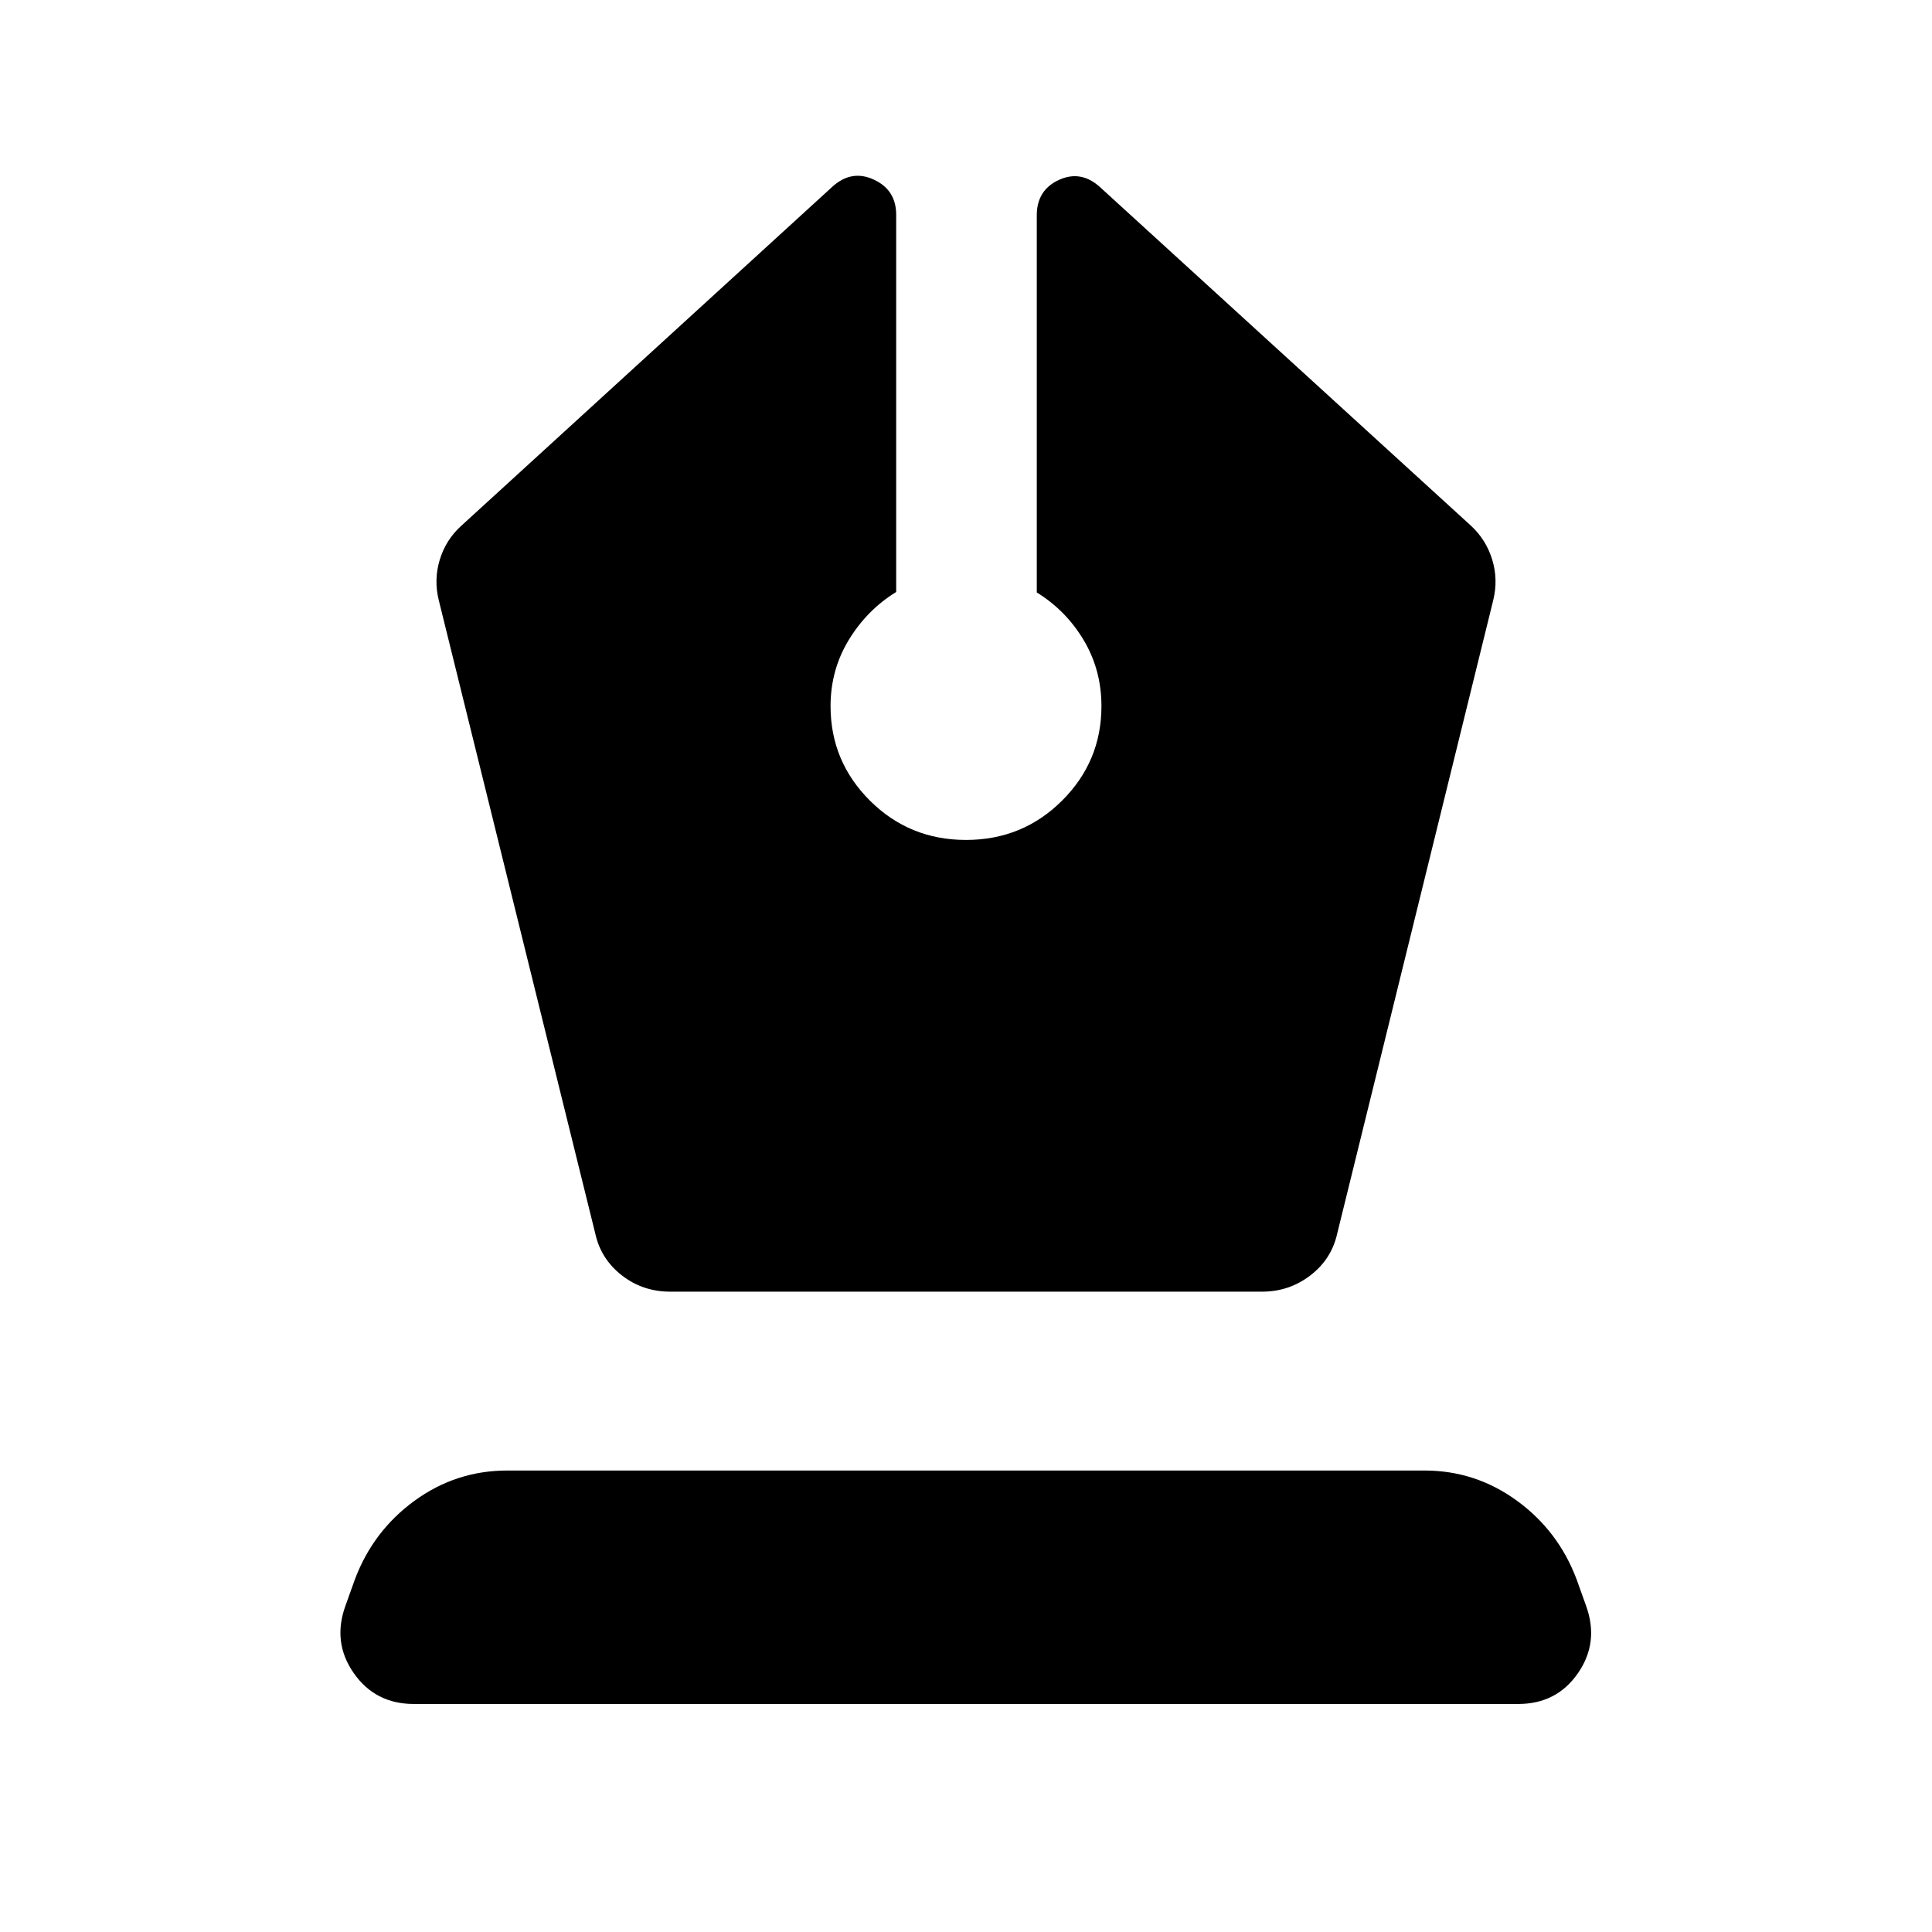 <svg xmlns="http://www.w3.org/2000/svg" height="40" viewBox="0 -960 960 960" width="40"><path d="M333.01-318.18h294.14q13.43 0 23.96-8.08 10.53-8.09 13.34-20.78l77.5-314.61q2.56-10.27-.46-20.21-3.02-9.94-10.56-16.9L546.67-866.95q-9.54-8.7-20.52-3.64-10.98 5.05-10.98 17.57v187.41q14.47 8.91 23.3 23.68t8.83 32.82q0 27.45-19.59 46.96T480-542.64q-28.12 0-47.71-19.51t-19.59-46.96q0-18.05 9.07-32.94 9.06-14.89 23.54-23.8v-187.41q0-12.36-11.1-17.49-11.1-5.14-20.64 3.56L229.23-698.76q-7.7 6.96-10.72 16.9-3.02 9.94-.46 20.21l77.74 314.61q2.81 12.69 13.22 20.78 10.41 8.08 24 8.08ZM205.64-113.3q-19.16 0-29.87-15.35t-4.09-33.53l4.63-12.94q9.04-24.12 29.66-39.16 20.62-15.03 46.14-15.03h455.7q25.36 0 45.98 15.03 20.62 15.04 29.66 39.16l4.63 12.94q6.62 18.18-3.97 33.53-10.59 15.35-29.75 15.35H205.64Z"/></svg>